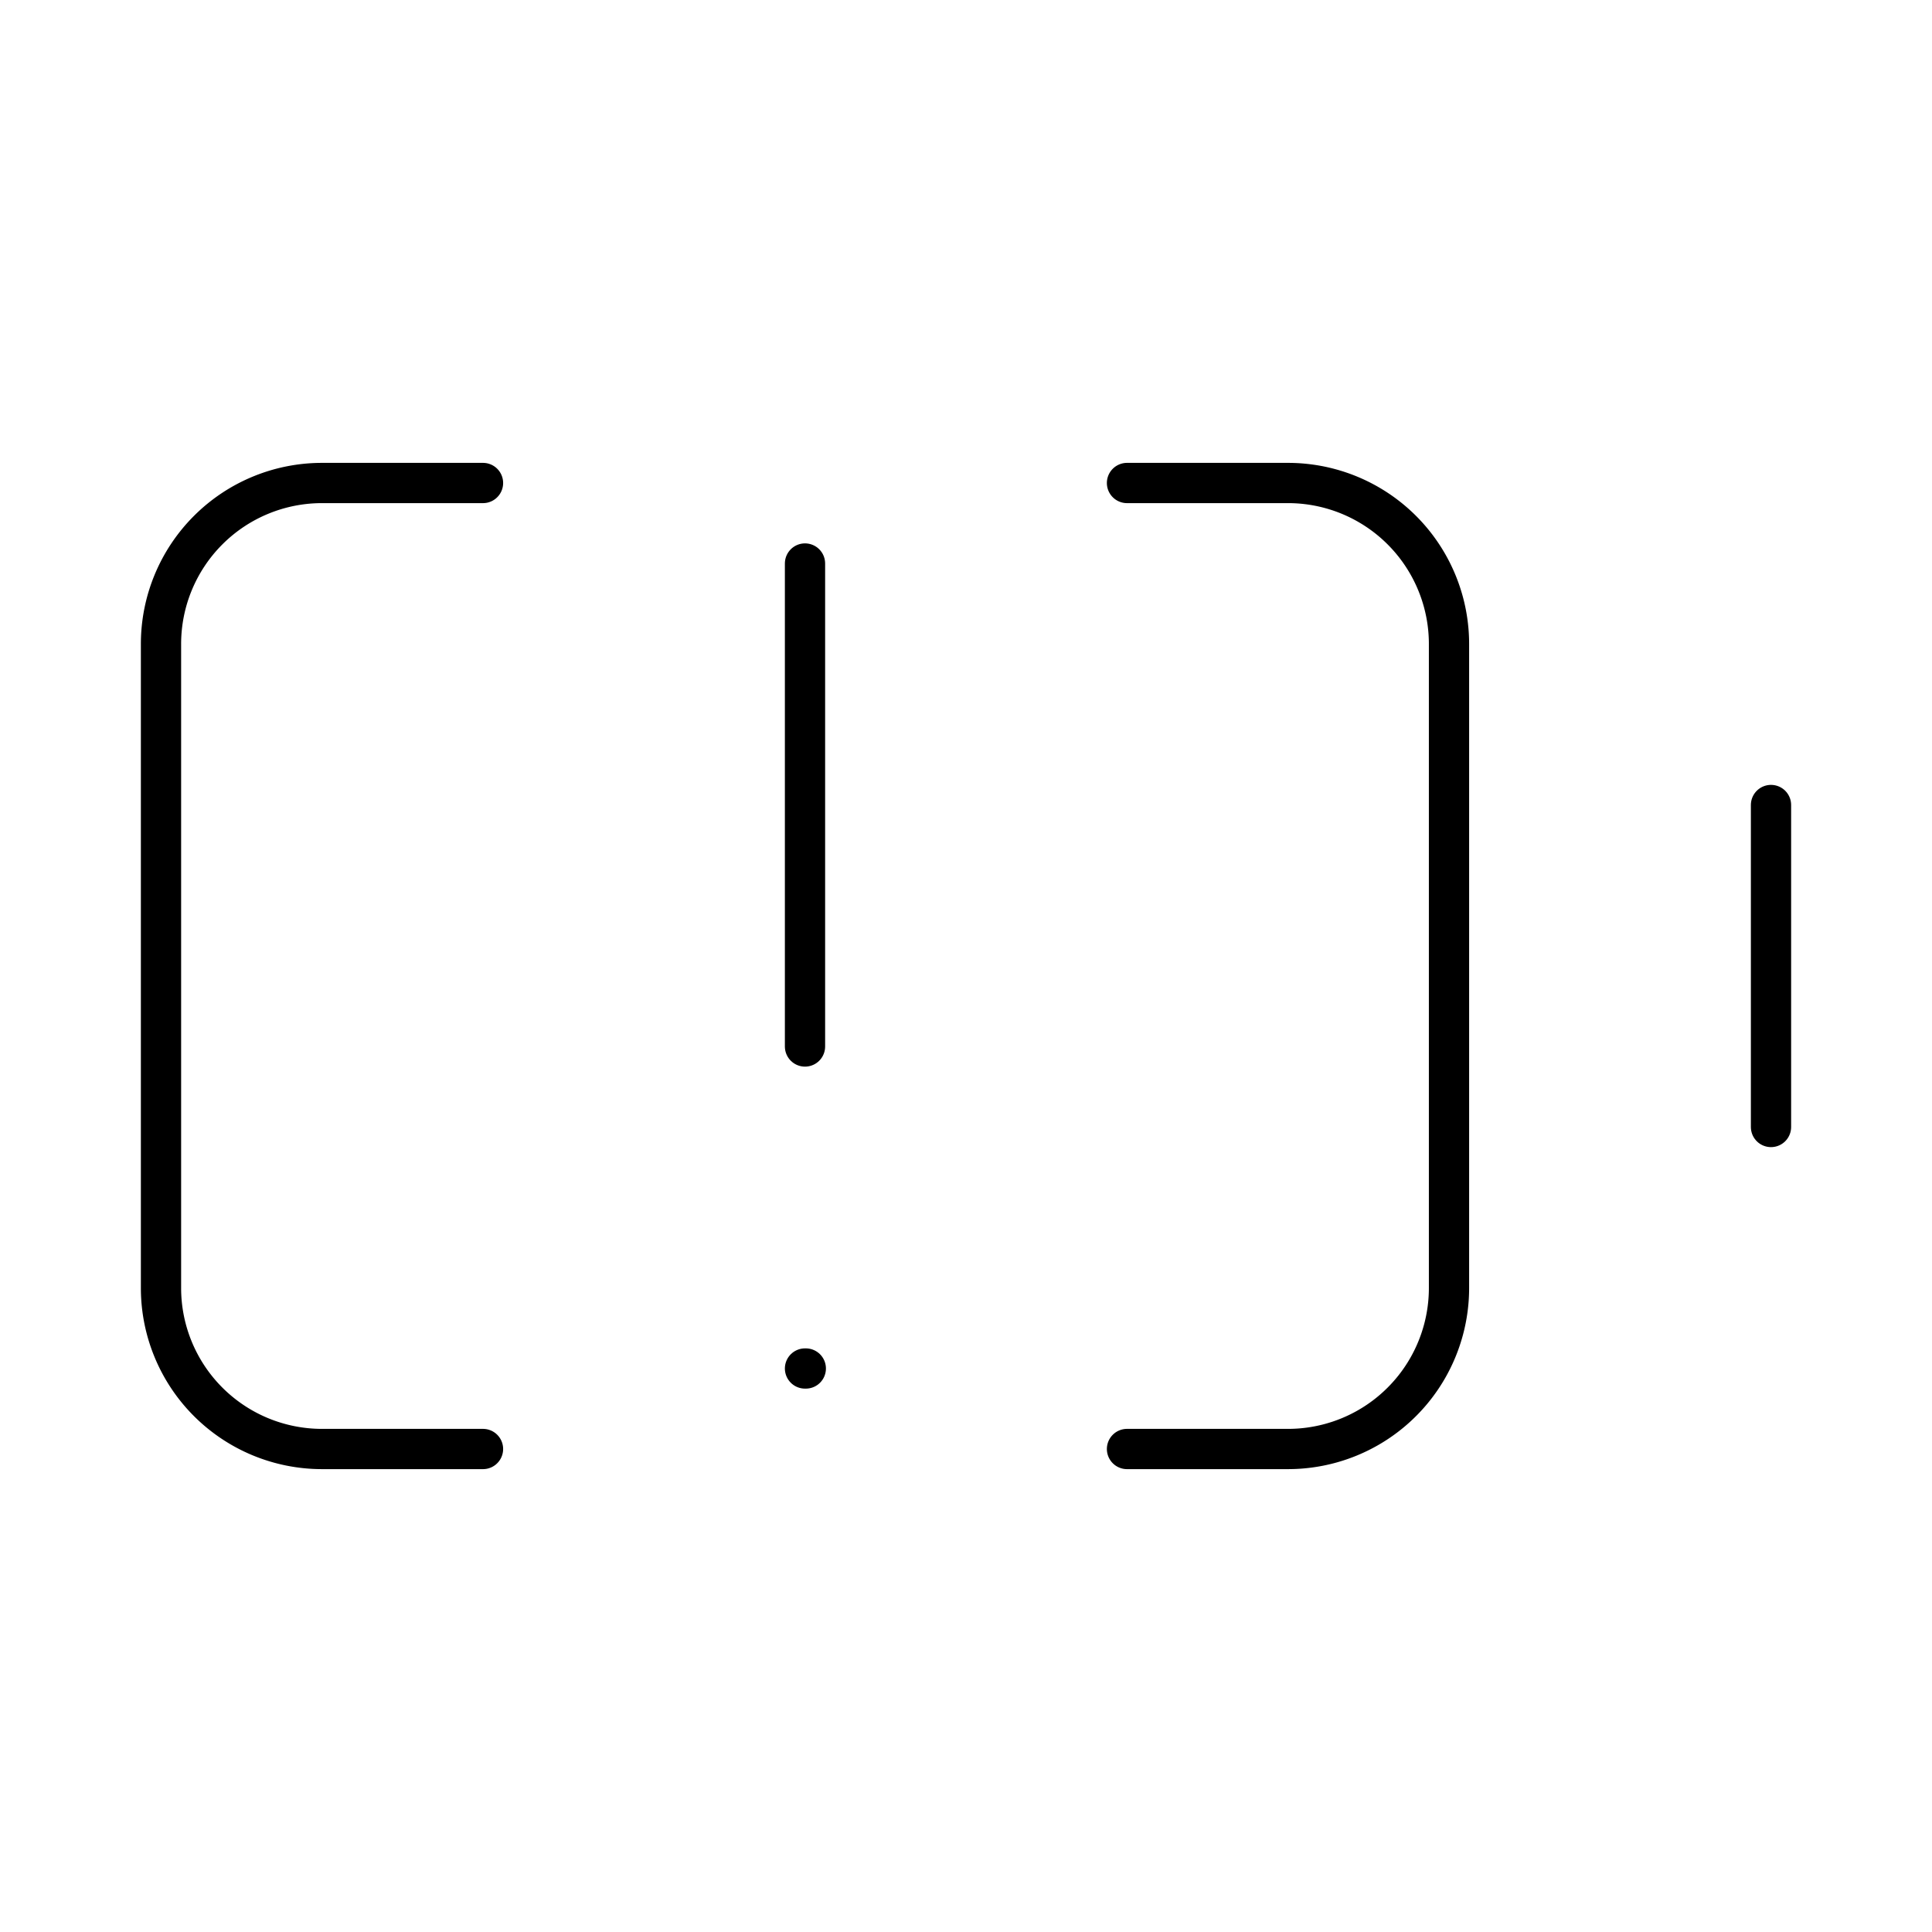 <?xml version="1.0"?>
<svg xmlns="http://www.w3.org/2000/svg" width="24" height="24" viewBox="0 0 24 24" fill="none" stroke="currentColor" stroke-width=".5" stroke-linecap="round" stroke-linejoin="round">
  <path d="M10 17h.01"/>
  <path d="M10 7v6"/>
  <path d="M14 6h2a2 2 0 0 1 2 2v8a2 2 0 0 1-2 2h-2"/>
  <path d="M22 14v-4"/>
  <path d="M6 18H4a2 2 0 0 1-2-2V8a2 2 0 0 1 2-2h2"/>
</svg>
